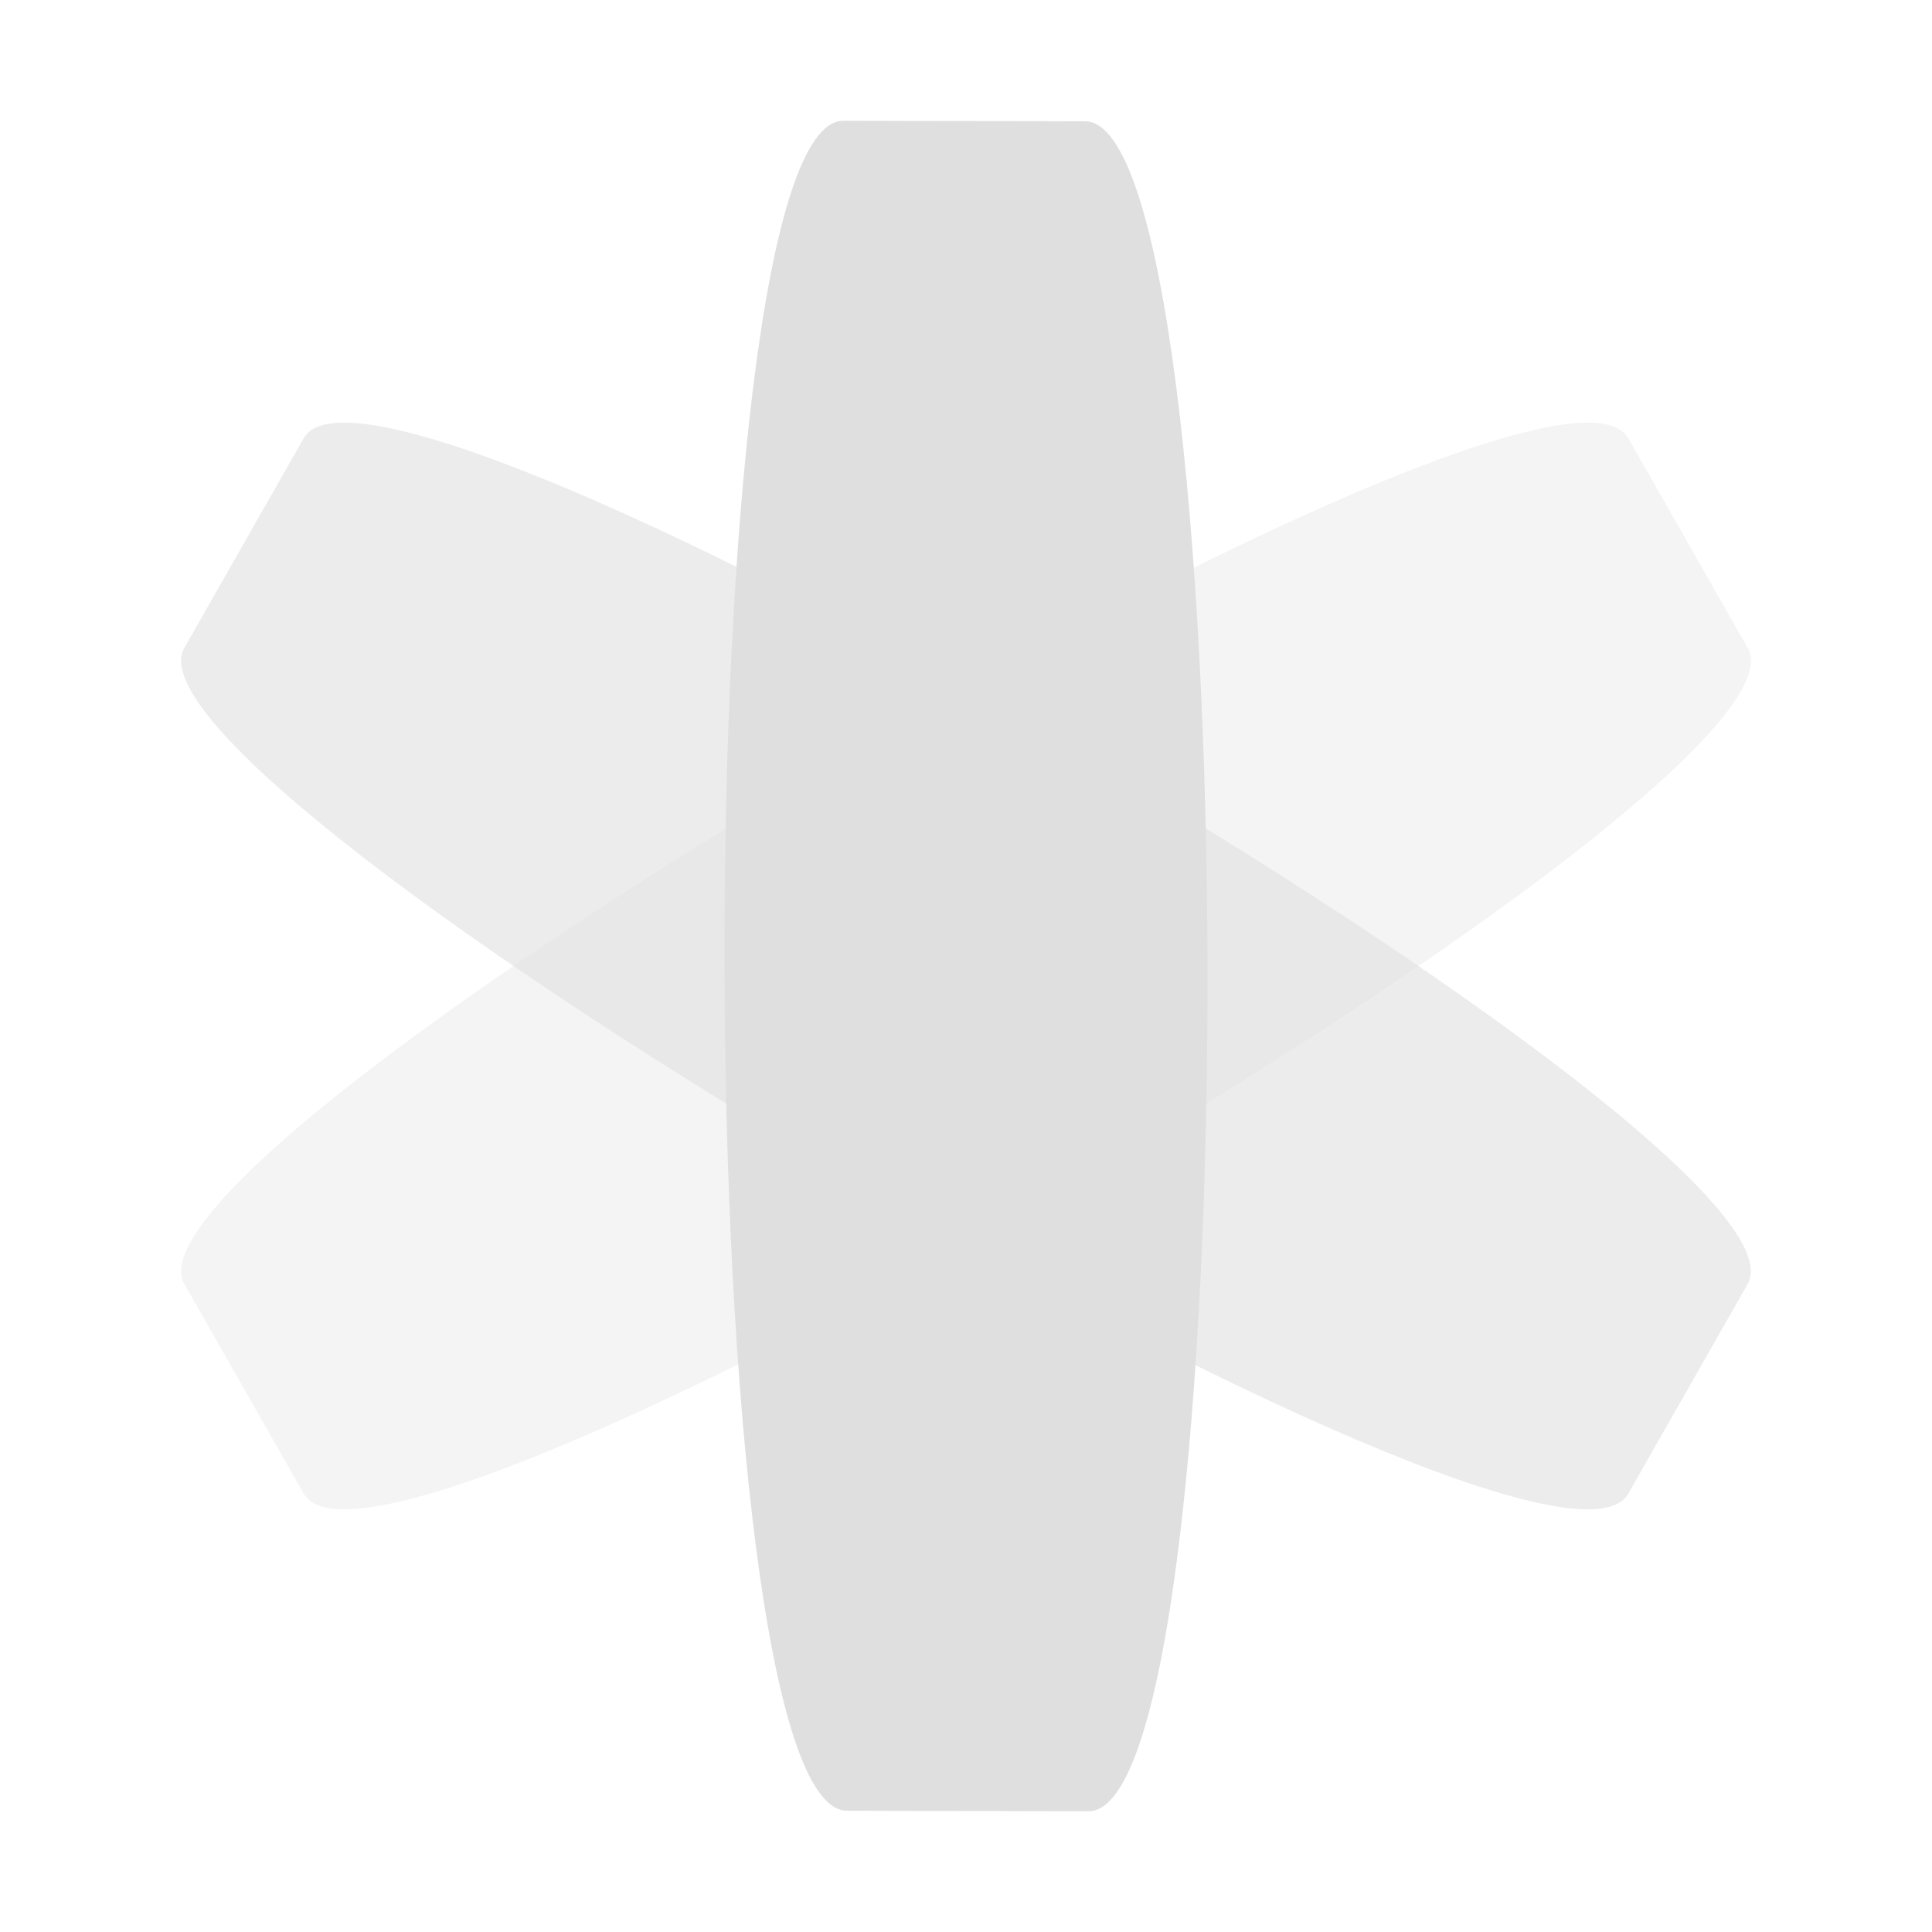 <?xml version="1.0" encoding="UTF-8"?>
<svg width="32" height="32" version="1.1" xmlns="http://www.w3.org/2000/svg">
 <defs id="materia">
  <style id="current-color-scheme" type="text/css">.ColorScheme-Background {color:#181818; } .ColorScheme-ButtonBackground { color:#343434; } .ColorScheme-Highlight { color:#4285f4; } .ColorScheme-Text { color:#dfdfdf; } .ColorScheme-ViewBackground { color:#242424; } .ColorScheme-NegativeText { color:#f44336; } .ColorScheme-PositiveText { color:#4caf50; } .ColorScheme-NeutralText { color:#ff9800; }</style>
 </defs>
 <g id="jami">
  <rect width="32" height="32" opacity=".001"/>
  <path class="ColorScheme-Text" d="m5.031 7.258-1.979 3.475c-1.319 2.317 22.597 16.326 23.916 14.009l1.979-3.475c1.319-2.317-22.597-16.326-23.916-14.009" fill="currentColor" opacity=".6"/>
  <path class="ColorScheme-Text" d="m26.969 7.258 1.979 3.475c1.319 2.317-22.597 16.326-23.916 14.009l-1.979-3.475c-1.319-2.317 22.597-16.326 23.916-14.009" fill="currentColor" opacity=".35"/>
  <path class="ColorScheme-Text" d="m17.971 2.009-4-0.009c-2.667-0.006-2.608 27.985 0.058 27.991l4 0.009c2.667 0.006 2.608-27.985-0.058-27.991" fill="currentColor"/>
 </g>
 <g id="22-22-jami">
  <rect x="32" y="10" width="22" height="22" opacity=".001"/>
  <path class="ColorScheme-Text" d="m36.534 16.114-1.01 1.742c-0.673 1.161 13.269 9.191 13.943 8.029l1.01-1.742c0.673-1.161-13.269-9.191-13.943-8.029" fill="currentColor" opacity=".6"/>
  <path class="ColorScheme-Text" d="m49.466 16.114 1.01 1.742c0.673 1.161-13.269 9.191-13.943 8.029l-1.01-1.742c-0.673-1.161 13.269-9.191 13.943-8.029" fill="currentColor" opacity=".35"/>
  <path class="ColorScheme-Text" d="m43.985 13.005-2-0.005c-1.333-0.003-1.304 15.991 0.029 15.995l2 0.005c1.333 0.004 1.304-15.991-0.029-15.995" fill="currentColor"/>
 </g>
</svg>
